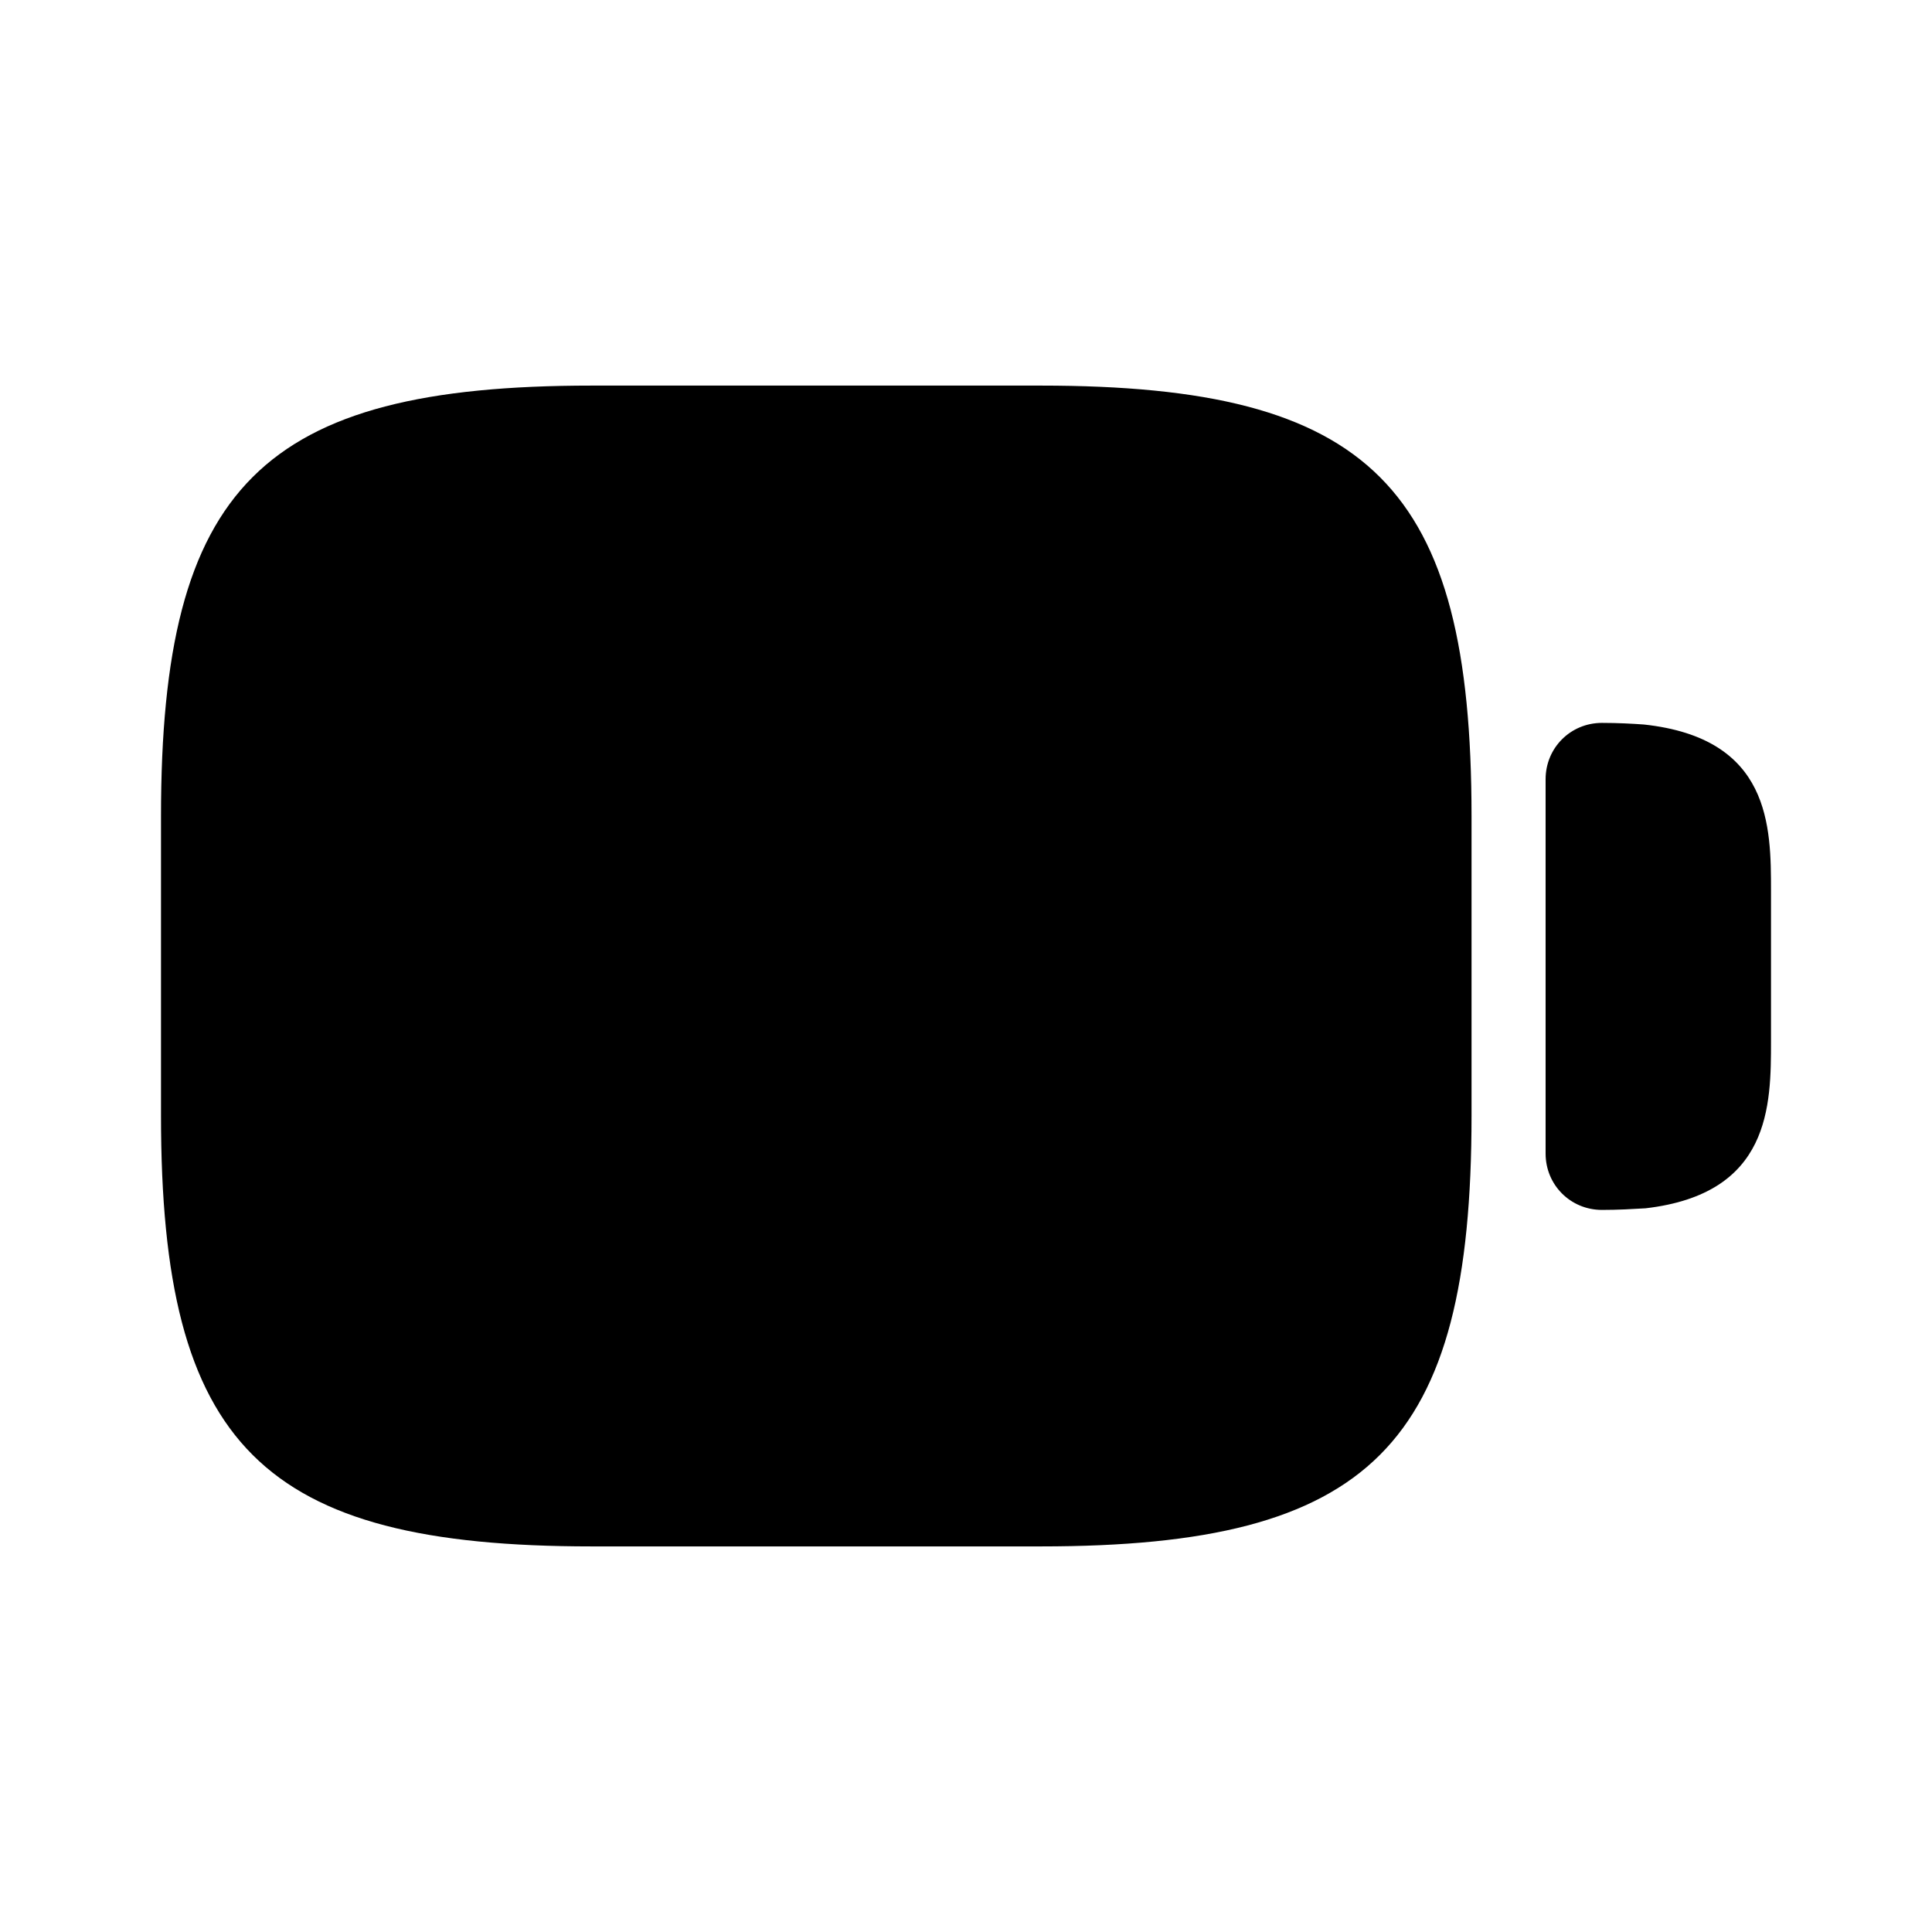 <svg xmlns="http://www.w3.org/2000/svg" width="48" height="48" viewBox="0 0 48 48" fill="currentColor">
  <path d="M25.86 9.58H14.7C6.5 9.58 4 12.08 4 20.28V27.72C4 35.92 6.5 38.42 14.7 38.42H25.86C34.06 38.42 36.56 35.92 36.56 27.72V20.28C36.56 12.08 34.06 9.58 25.86 9.58Z" fill="currentColor"/>
  <path d="M40.84 18C40.56 17.98 40.2 17.96 39.8 17.96C39.02 17.96 38.4 18.58 38.4 19.36V28.66C38.4 29.44 39.02 30.06 39.8 30.06C40.2 30.06 40.54 30.04 40.88 30.02C44 29.66 44 27.46 44 25.86V22.14C44 20.54 44 18.34 40.84 18Z" fill="currentColor"/>
</svg>